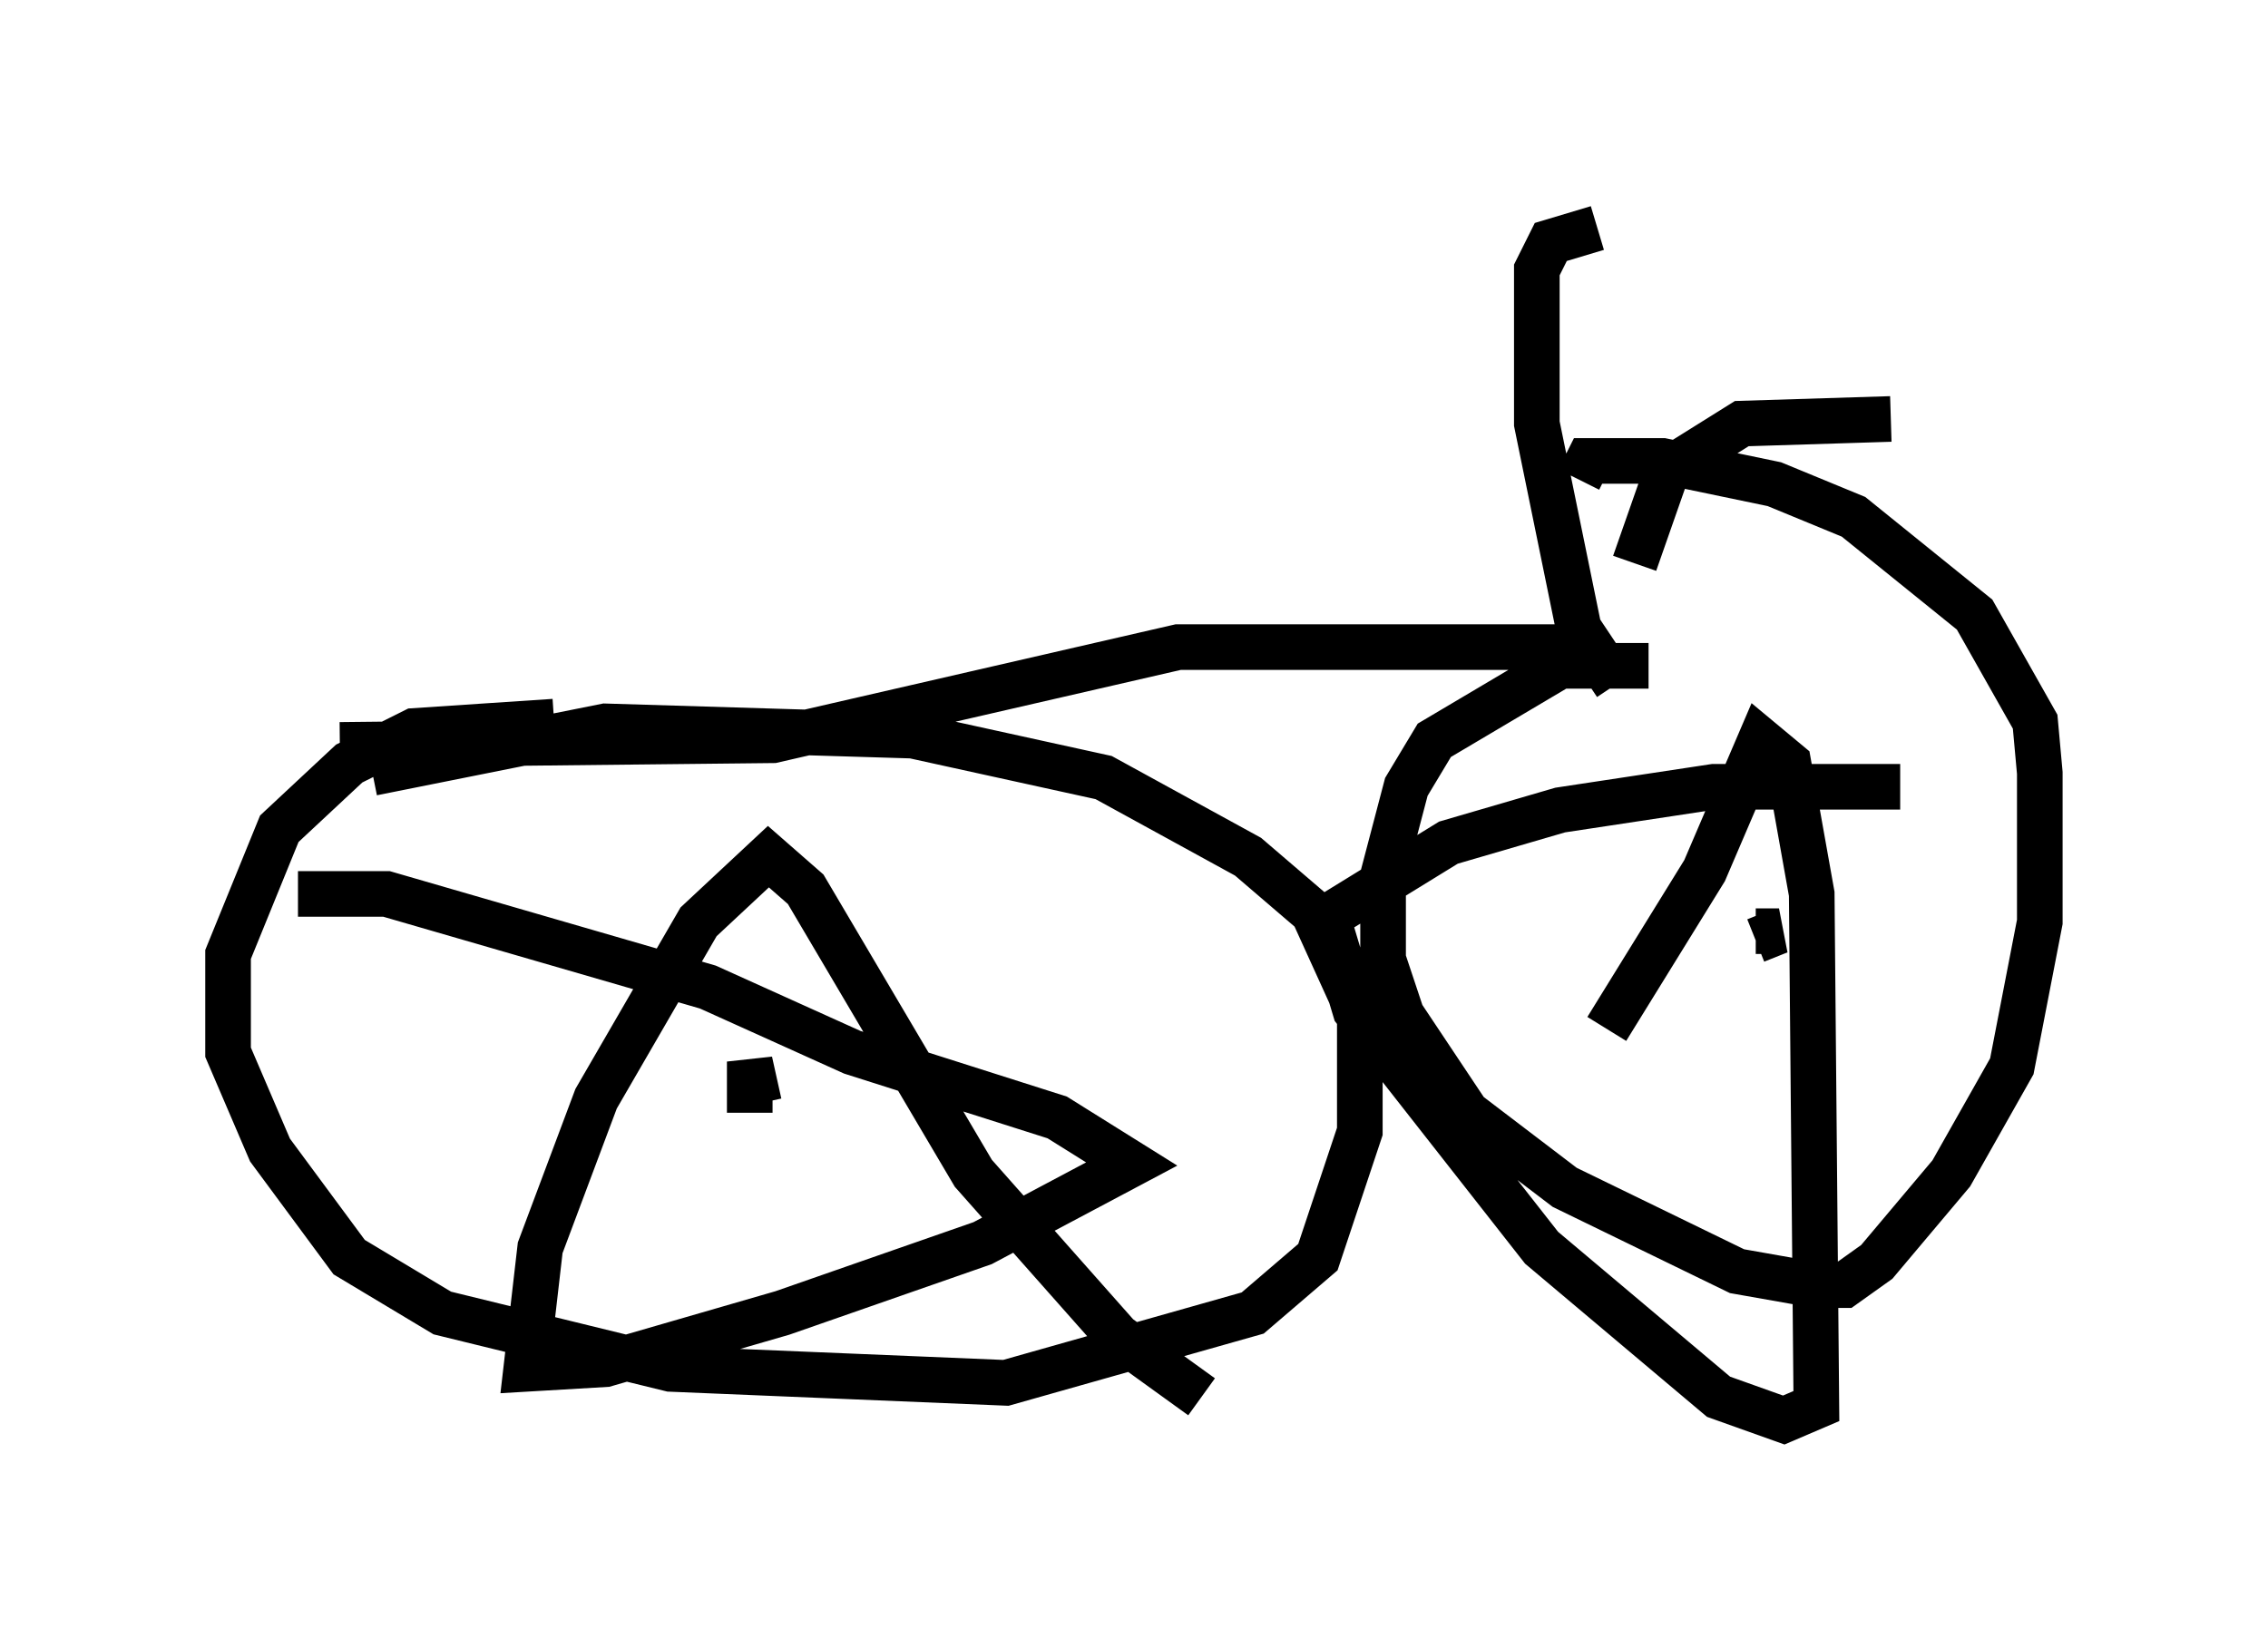 <?xml version="1.0" encoding="utf-8" ?>
<svg baseProfile="full" height="36.134" version="1.1" width="49.711" xmlns="http://www.w3.org/2000/svg" xmlns:ev="http://www.w3.org/2001/xml-events" xmlns:xlink="http://www.w3.org/1999/xlink"><defs /><rect fill="white" height="36.134" width="49.711" x="0" y="0" /><path d="M35.625, 15.208 m0.204, -2.858 l0.715, -2.042 1.633, -1.021 l3.267, -0.102 m-6.023, 5.819 l-0.817, -1.225 -0.919, -4.492 l0.0, -3.369 0.306, -0.613 l1.021, -0.306 m-0.102, 9.188 l-9.086, 0.0 -8.881, 2.042 l-9.494, 0.102 m4.696, -0.51 l-3.063, 0.204 -1.429, 0.715 l-1.531, 1.429 -1.123, 2.756 l0.0, 2.144 0.919, 2.144 l1.735, 2.348 2.042, 1.225 l5.002, 1.225 7.35, 0.306 l5.41, -1.531 1.429, -1.225 l0.919, -2.756 0.0, -2.552 l-1.021, -2.246 -1.429, -1.225 l-3.165, -1.735 -4.185, -0.919 l-6.738, -0.204 -5.104, 1.021 m27.971, -2.348 l-1.94, 0.0 -2.756, 1.633 l-0.613, 1.021 -0.51, 1.94 l0.0, 1.838 0.408, 1.225 l1.429, 2.144 2.144, 1.633 l3.777, 1.838 1.735, 0.306 l0.613, 0.0 0.715, -0.51 l1.633, -1.94 1.327, -2.348 l0.613, -3.165 0.0, -3.267 l-0.102, -1.123 -1.327, -2.348 l-2.654, -2.144 -1.735, -0.715 l-2.45, -0.51 -1.633, 0.0 l-0.204, 0.408 m-18.171, 13.883 l0.0, -1.123 0.204, 0.919 m21.846, -3.777 l0.51, 0.0 -0.51, 0.204 m-31.952, -1.021 l1.94, 0.0 7.044, 2.042 l3.165, 1.429 4.492, 1.429 l1.633, 1.021 -3.267, 1.735 l-4.39, 1.531 -3.879, 1.123 l-1.735, 0.102 0.306, -2.654 l1.225, -3.267 2.246, -3.879 l1.531, -1.429 0.817, 0.715 l3.675, 6.227 3.165, 3.573 l1.838, 1.327 m8.881, -8.065 l2.144, -3.471 1.225, -2.858 l0.613, 0.51 0.51, 2.858 l0.102, 11.229 -0.715, 0.306 l-1.429, -0.51 -3.879, -3.267 l-4.083, -5.206 -0.613, -2.042 l2.654, -1.633 2.45, -0.715 l3.369, -0.51 4.083, 0.0 " fill="none" stroke="black" stroke-width="1" /></svg>